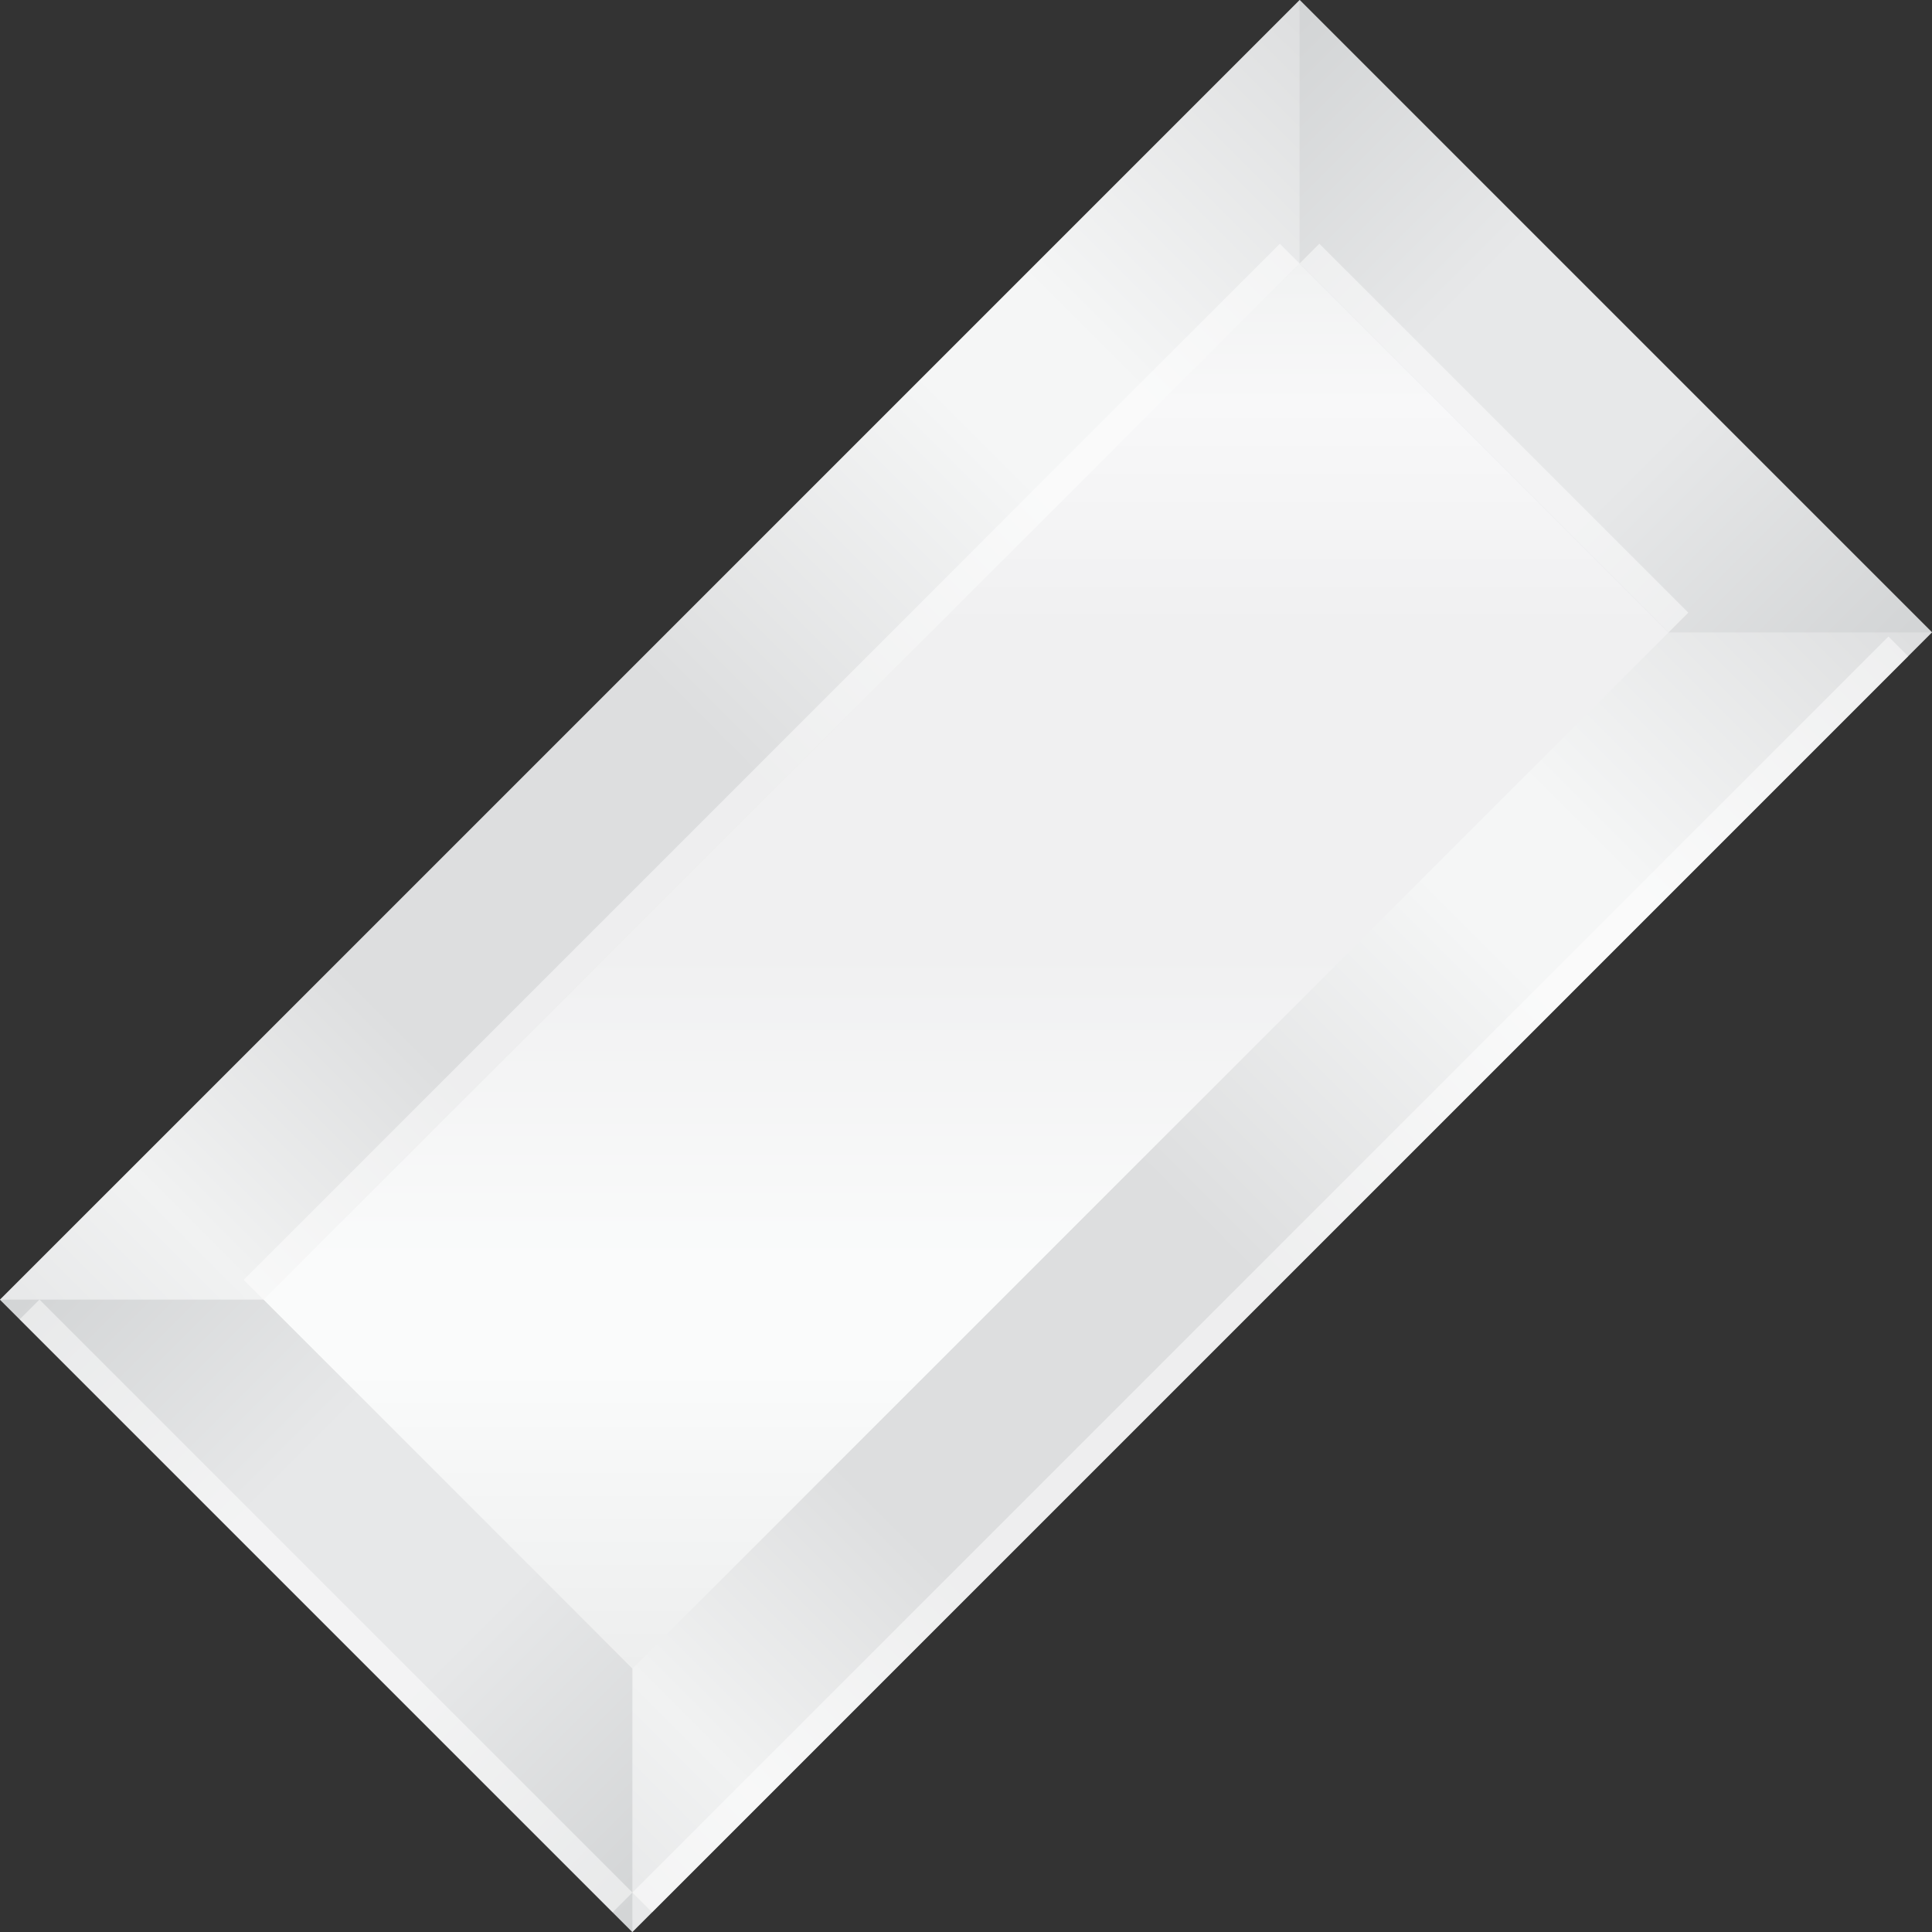 <svg width="255" height="255" viewBox="0 0 255 255" fill="none" xmlns="http://www.w3.org/2000/svg">
<rect x="0" y="0" width="255" height="255" fill="#333333" stroke="none"/>
<path d="M83.471 255L0 171.53L171.531 9.26599e-06L255 83.47L83.471 255Z" fill="url(#paint0_linear)"/>
<path d="M83.471 220.229L34.773 171.53L171.531 34.773L220.227 83.47L83.471 220.229Z" fill="url(#paint1_linear)"/>
<path d="M34.773 171.53H0L83.471 255V220.228L34.773 171.53ZM220.227 83.47H255L171.531 9.26599e-06V34.773L220.227 83.47Z" fill="url(#paint2_linear)"/>
<g opacity="0.9">
<g opacity="0.9">
<g opacity="0.9">
<g opacity="0.9">
<g opacity="0.9">
<g opacity="0.9">
<path opacity="0.9" d="M32.166 168.924L34.773 171.53L171.532 34.773L168.925 32.166L32.166 168.924Z" fill="url(#paint3_linear)"/>
</g>
</g>
</g>
</g>
</g>
</g>
<g opacity="0.9">
<g opacity="0.9">
<g opacity="0.9">
<g opacity="0.9">
<g opacity="0.9">
<g opacity="0.9">
<path opacity="0.9" d="M174.136 32.166L171.531 34.773L220.227 83.47L222.835 80.863L174.136 32.166Z" fill="url(#paint4_linear)"/>
</g>
</g>
</g>
</g>
</g>
</g>
<g opacity="0.9">
<g opacity="0.9">
<g opacity="0.9">
<g opacity="0.9">
<g opacity="0.9">
<g opacity="0.9">
<path opacity="0.9" d="M5.212 171.53L2.606 174.137L80.864 252.395L83.471 249.789L5.212 171.53Z" fill="url(#paint5_linear)"/>
</g>
</g>
</g>
</g>
</g>
</g>
<g opacity="0.9">
<g opacity="0.9">
<g opacity="0.9">
<g opacity="0.9">
<g opacity="0.9">
<g opacity="0.9">
<path opacity="0.9" d="M83.471 249.789L86.075 252.395L251.853 86.618L249.248 84.012L83.471 249.789Z" fill="url(#paint6_linear)"/>
</g>
</g>
</g>
</g>
</g>
</g>
<defs>
<linearGradient id="paint0_linear" x1="41.733" y1="213.265" x2="213.265" y2="41.734" gradientUnits="userSpaceOnUse">
<stop stop-color="#E7E8E9"/>
<stop offset="0.1" stop-color="#F1F2F2"/>
<stop offset="0.26" stop-color="#DDDEDF"/>
<stop offset="0.411" stop-color="#DDDEDF"/>
<stop offset="0.49" stop-color="#DDDEDF"/>
<stop offset="0.712" stop-color="#F5F6F6"/>
<stop offset="0.787" stop-color="#F5F6F6"/>
<stop offset="1" stop-color="#DDDEDF"/>
</linearGradient>
<linearGradient id="paint1_linear" x1="127.5" y1="34.772" x2="127.5" y2="220.228" gradientUnits="userSpaceOnUse">
<stop stop-color="#F1F2F2"/>
<stop offset="0.1" stop-color="#F8F8F9"/>
<stop offset="0.26" stop-color="#F0F0F1"/>
<stop offset="0.411" stop-color="#F0F0F1"/>
<stop offset="0.49" stop-color="#F0F0F1"/>
<stop offset="0.712" stop-color="#FAFBFB"/>
<stop offset="0.787" stop-color="#FAFBFB"/>
<stop offset="1" stop-color="#EDEEEE"/>
</linearGradient>
<linearGradient id="paint2_linear" x1="85.765" y1="85.766" x2="169.235" y2="169.236" gradientUnits="userSpaceOnUse">
<stop stop-color="#D2D4D5"/>
<stop offset="0.368" stop-color="#E7E8E9"/>
<stop offset="0.5" stop-color="#E7E8E9"/>
<stop offset="0.632" stop-color="#E7E8E9"/>
<stop offset="1" stop-color="#D2D4D5"/>
</linearGradient>
<linearGradient id="paint3_linear" x1="33.469" y1="170.227" x2="170.227" y2="33.469" gradientUnits="userSpaceOnUse">
<stop stop-color="white"/>
<stop offset="0.5" stop-color="white"/>
<stop offset="1" stop-color="white"/>
</linearGradient>
<linearGradient id="paint4_linear" x1="172.834" y1="33.468" x2="221.532" y2="82.166" gradientUnits="userSpaceOnUse">
<stop stop-color="white"/>
<stop offset="0.5" stop-color="white"/>
<stop offset="1" stop-color="white"/>
</linearGradient>
<linearGradient id="paint5_linear" x1="3.909" y1="172.833" x2="82.168" y2="251.092" gradientUnits="userSpaceOnUse">
<stop stop-color="white"/>
<stop offset="0.5" stop-color="white"/>
<stop offset="1" stop-color="white"/>
</linearGradient>
<linearGradient id="paint6_linear" x1="84.772" y1="251.093" x2="250.55" y2="85.314" gradientUnits="userSpaceOnUse">
<stop stop-color="white"/>
<stop offset="0.5" stop-color="white"/>
<stop offset="1" stop-color="white"/>
</linearGradient>
</defs>
</svg>
